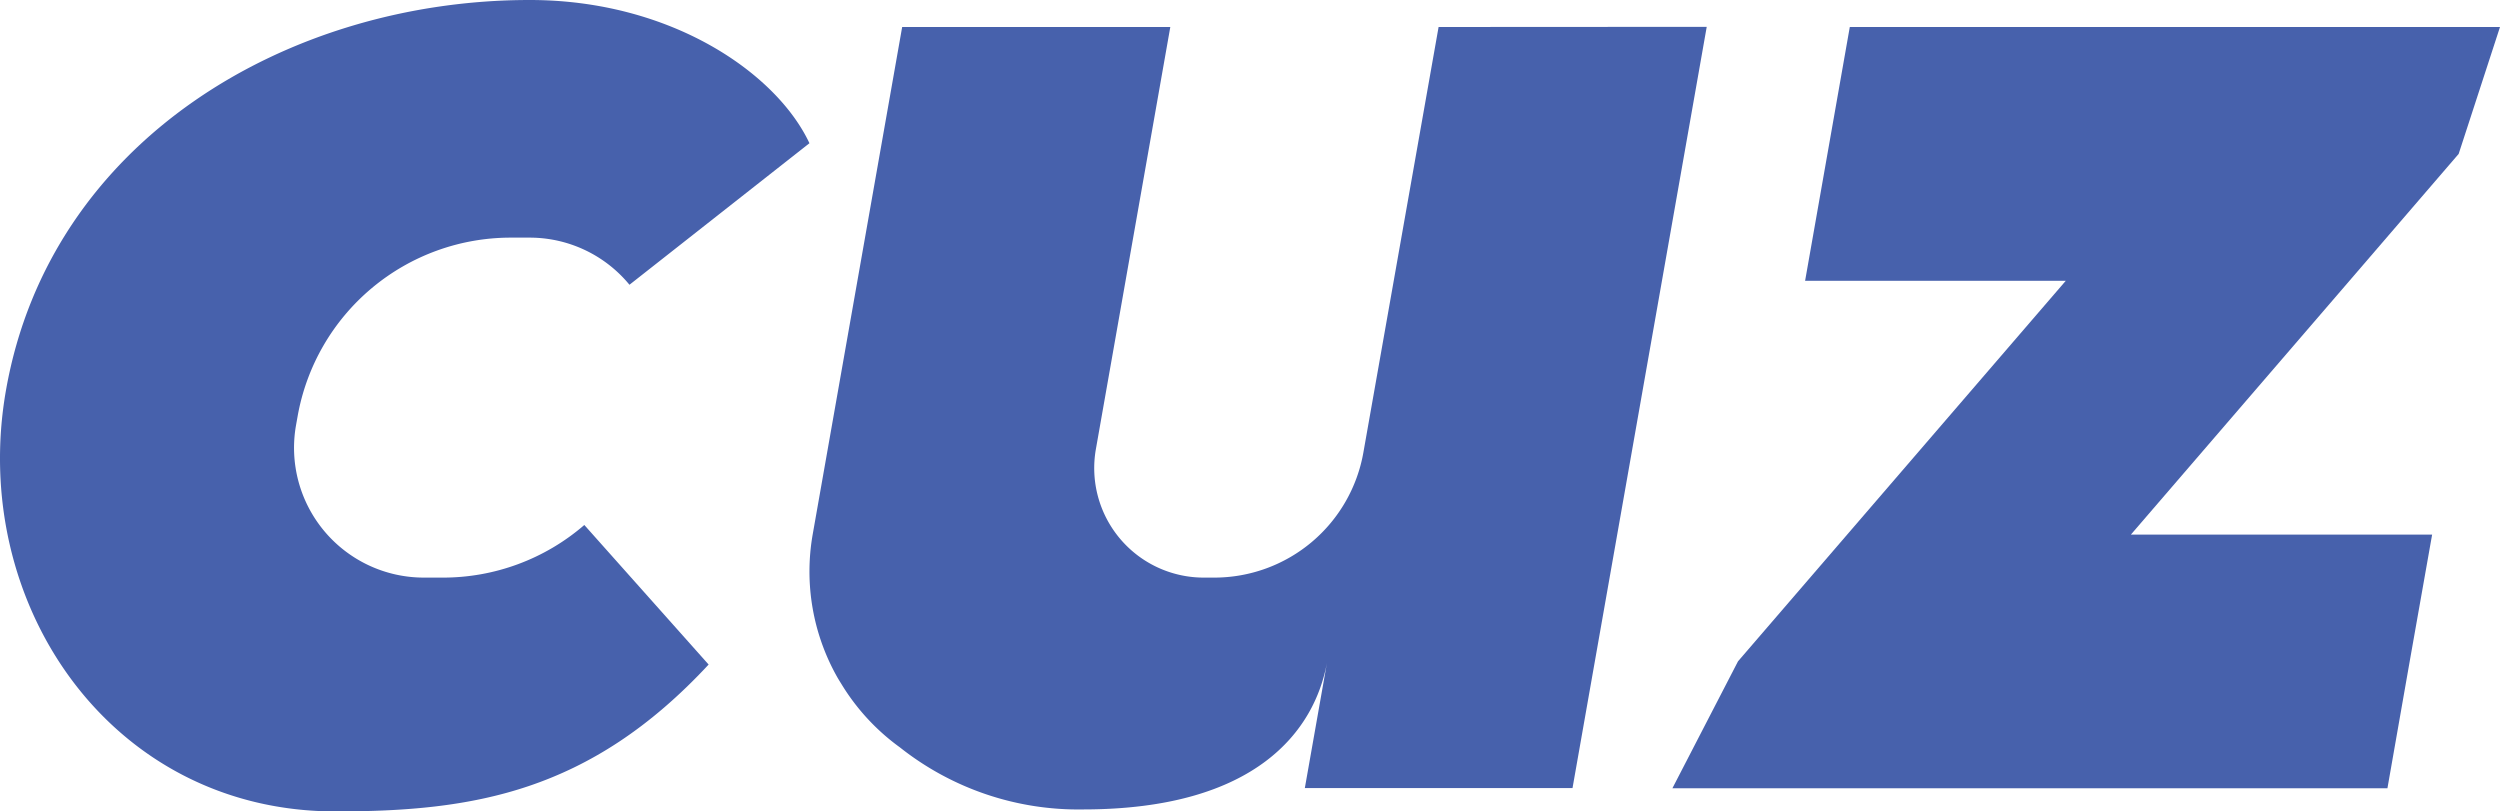 <svg xmlns="http://www.w3.org/2000/svg" viewBox="0 0 163.91 53.2"><defs><style>.cls-1{fill:#4761ac;}</style></defs><title>Asset 2</title><g id="Layer_2" data-name="Layer 2"><g id="Layer_1-2" data-name="Layer 1"><polygon class="cls-1" points="161.2 10.09 163.91 1.77 121.28 1.77 118.35 18.41 135.44 18.41 113.95 43.36 109.65 51.68 156.53 51.68 157.99 43.36 159.46 35.05 139.71 35.05 154.04 18.41 161.2 10.09"/><path class="cls-1" d="M94.32,1.77,89.39,29.66a9.93,9.93,0,0,1-9.78,8.21h-.69a7.18,7.18,0,0,1-7.07-8.42L76.73,1.77H59.15L53.29,35a14.08,14.08,0,0,0,1.6,9.39h0s.09.16.26.43A14.28,14.28,0,0,0,59,49a18.83,18.83,0,0,0,12,4.07c11.42,0,15.18-5.21,16-9.61l-1.45,8.21H103.1l8.8-49.91Z"/><path class="cls-1" d="M19.51,27.31a14.19,14.19,0,0,1,14-11.73h1.2a8.47,8.47,0,0,1,6.56,3.09L53.07,9.39C50.92,4.8,44,0,34.73,0,18.92,0,3.31,9.16.4,25.54-2.08,39.49,7.2,53.2,22,53.2c8.94,0,16.64-1.21,24.46-9.63l-8.15-9.15A14.16,14.16,0,0,1,29,37.87H27.8a8.51,8.51,0,0,1-8.39-10Z"/></g></g></svg>